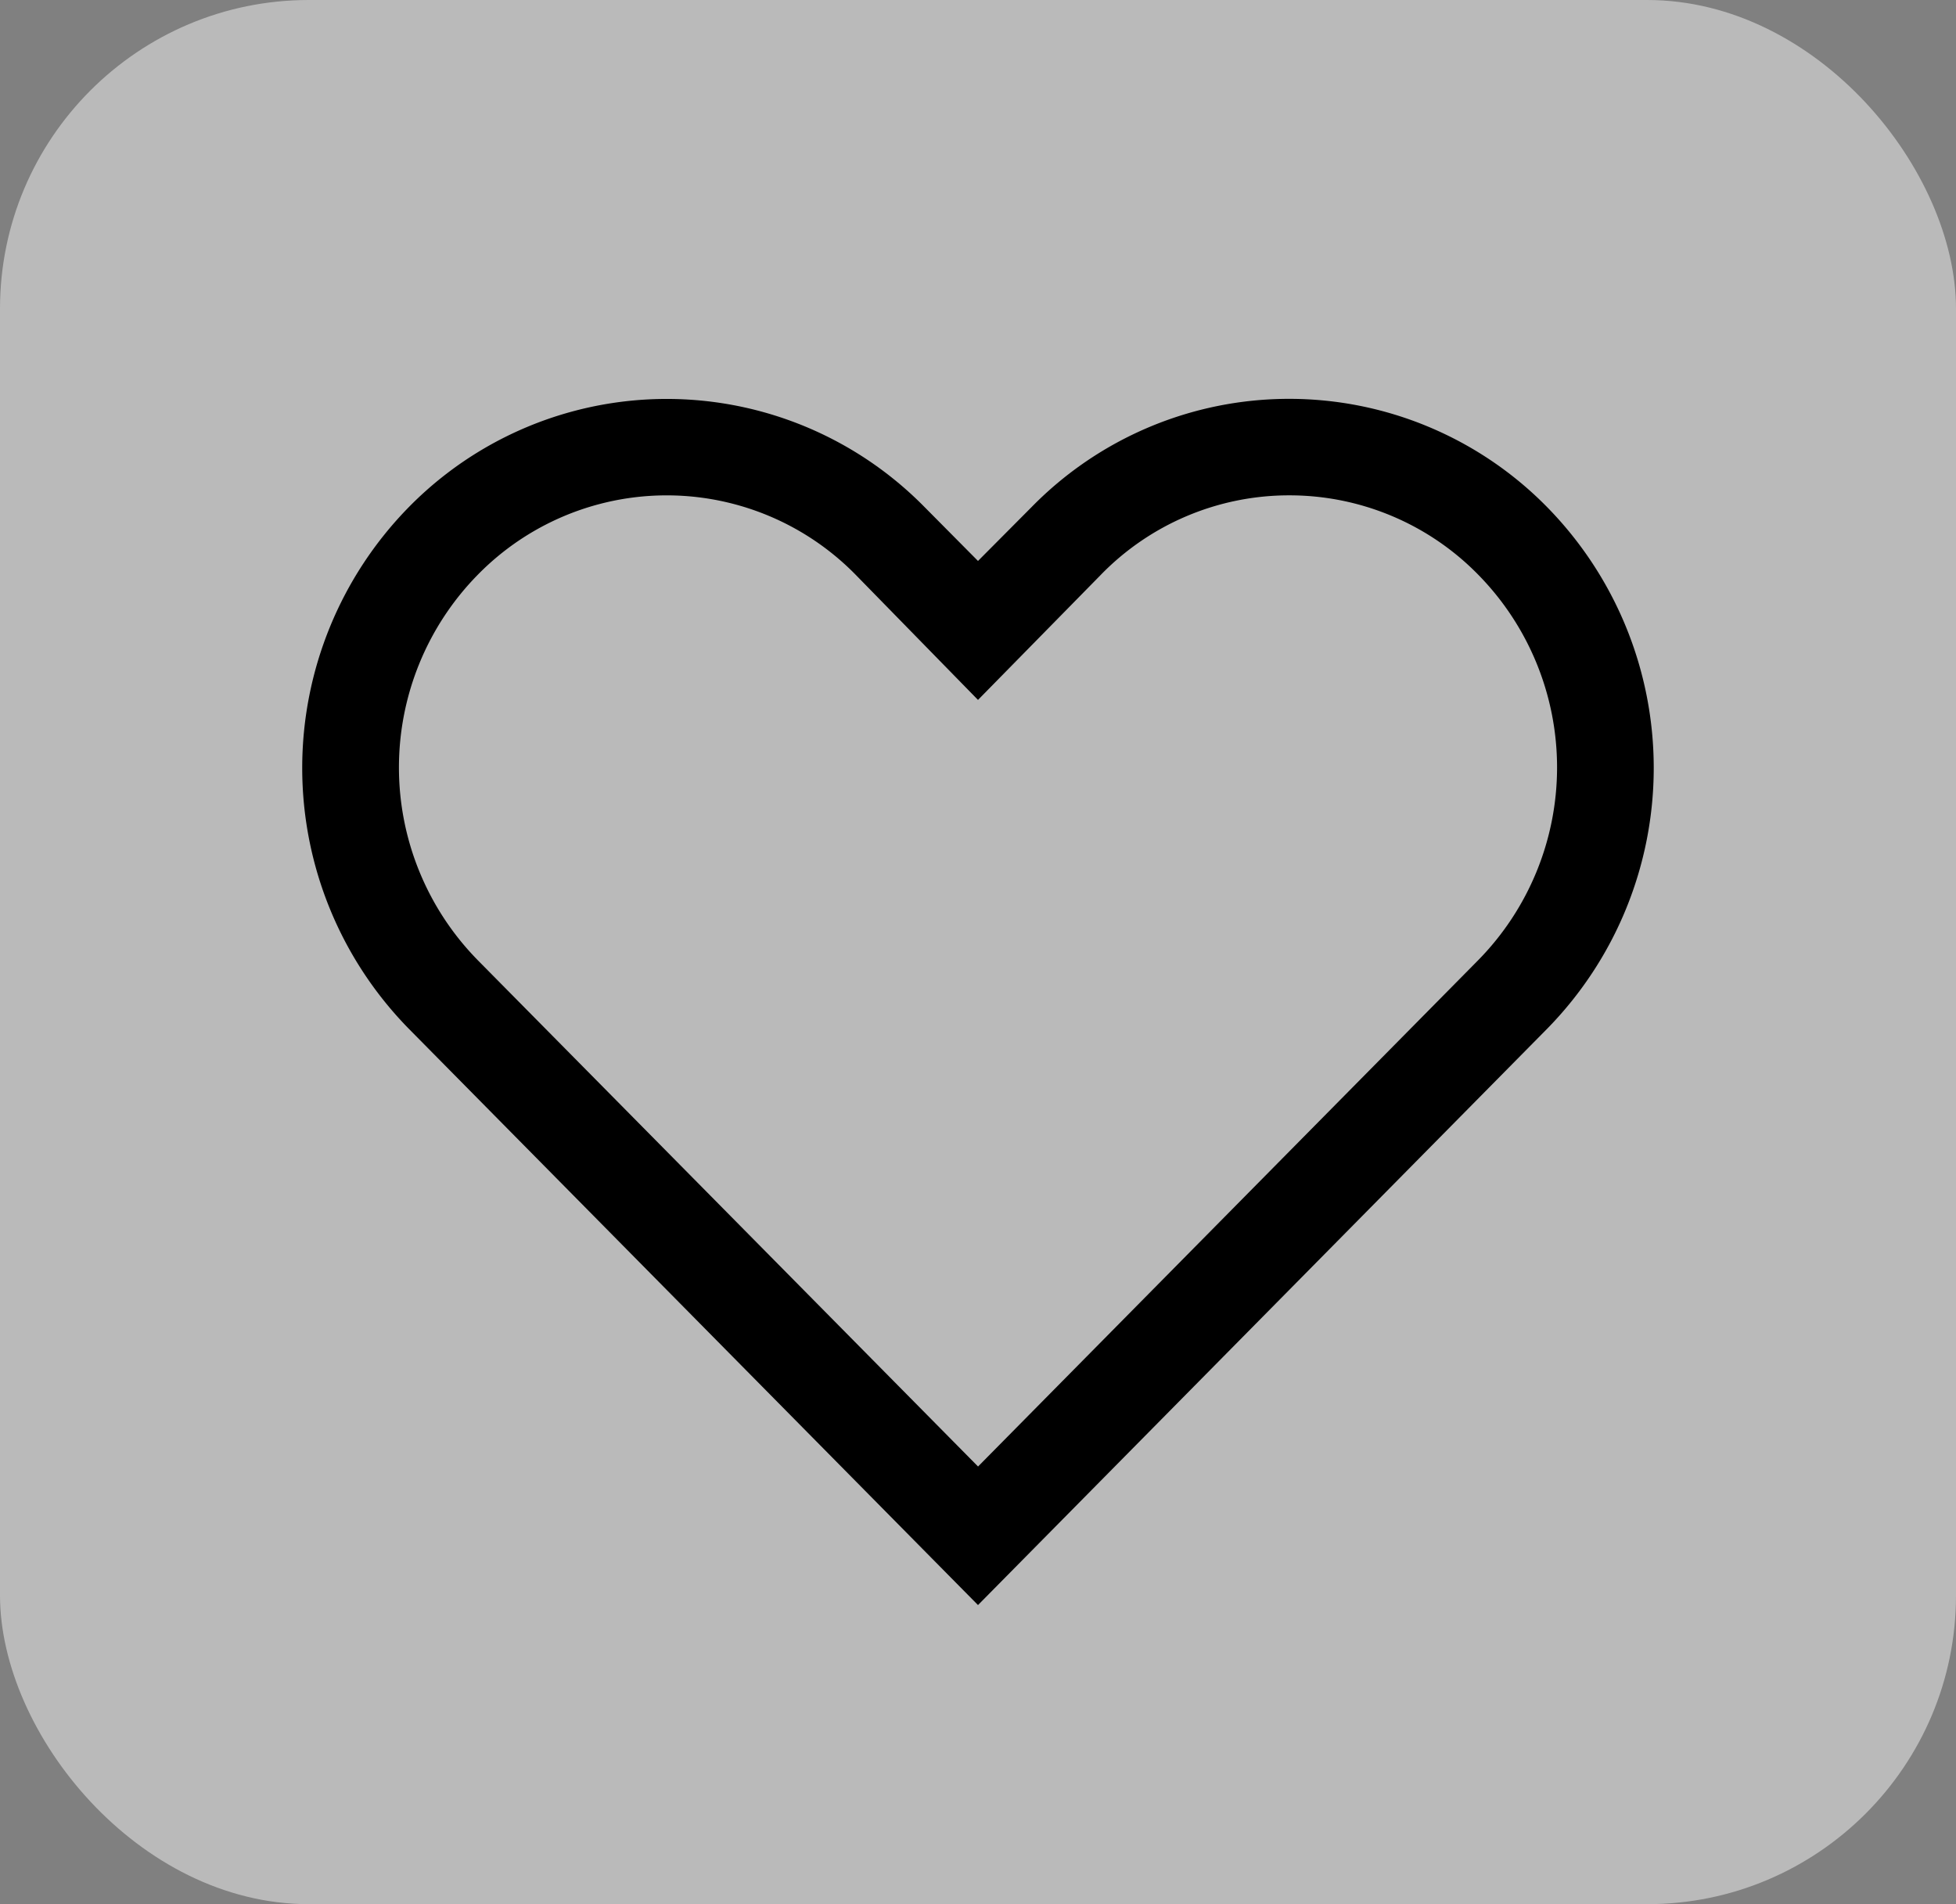 <svg xmlns="http://www.w3.org/2000/svg" width="38" height="37" viewBox="0 0 38 37">
    <rect x="0" y="0" width="38" height="37" fill="#808080" stroke="none"/>
    <g data-name="Group 9787" transform="translate(-889 -308)">
        <rect data-name="Rectangle 599" width="38" height="37" rx="6" transform="translate(889 308)" style="fill:#fff;opacity:.46"/>
        <path data-name="Path 7" d="M914.047 317.625a5.128 5.128 0 0 1 3.666 1.537 5.344 5.344 0 0 1 0 7.5l-9.712 9.834-9.714-9.833a5.344 5.344 0 0 1 0-7.5 5.138 5.138 0 0 1 7.331 0L908 321.6l2.375-2.419a5.1 5.1 0 0 1 3.675-1.556m0-1.875a7 7 0 0 0-5.006 2.1L908 318.9l-1.041-1.05a7.022 7.022 0 0 0-10.013 0 7.237 7.237 0 0 0 0 10.144L908 339.188l11.053-11.194a7.237 7.237 0 0 0 0-10.144 7.022 7.022 0 0 0-5.006-2.1z"/>
        <path data-name="&lt;Transparent Rectangle&gt;" style="fill:none" d="M0 0h30v30H0z" transform="translate(893 312)"/>
    </g>
</svg>
